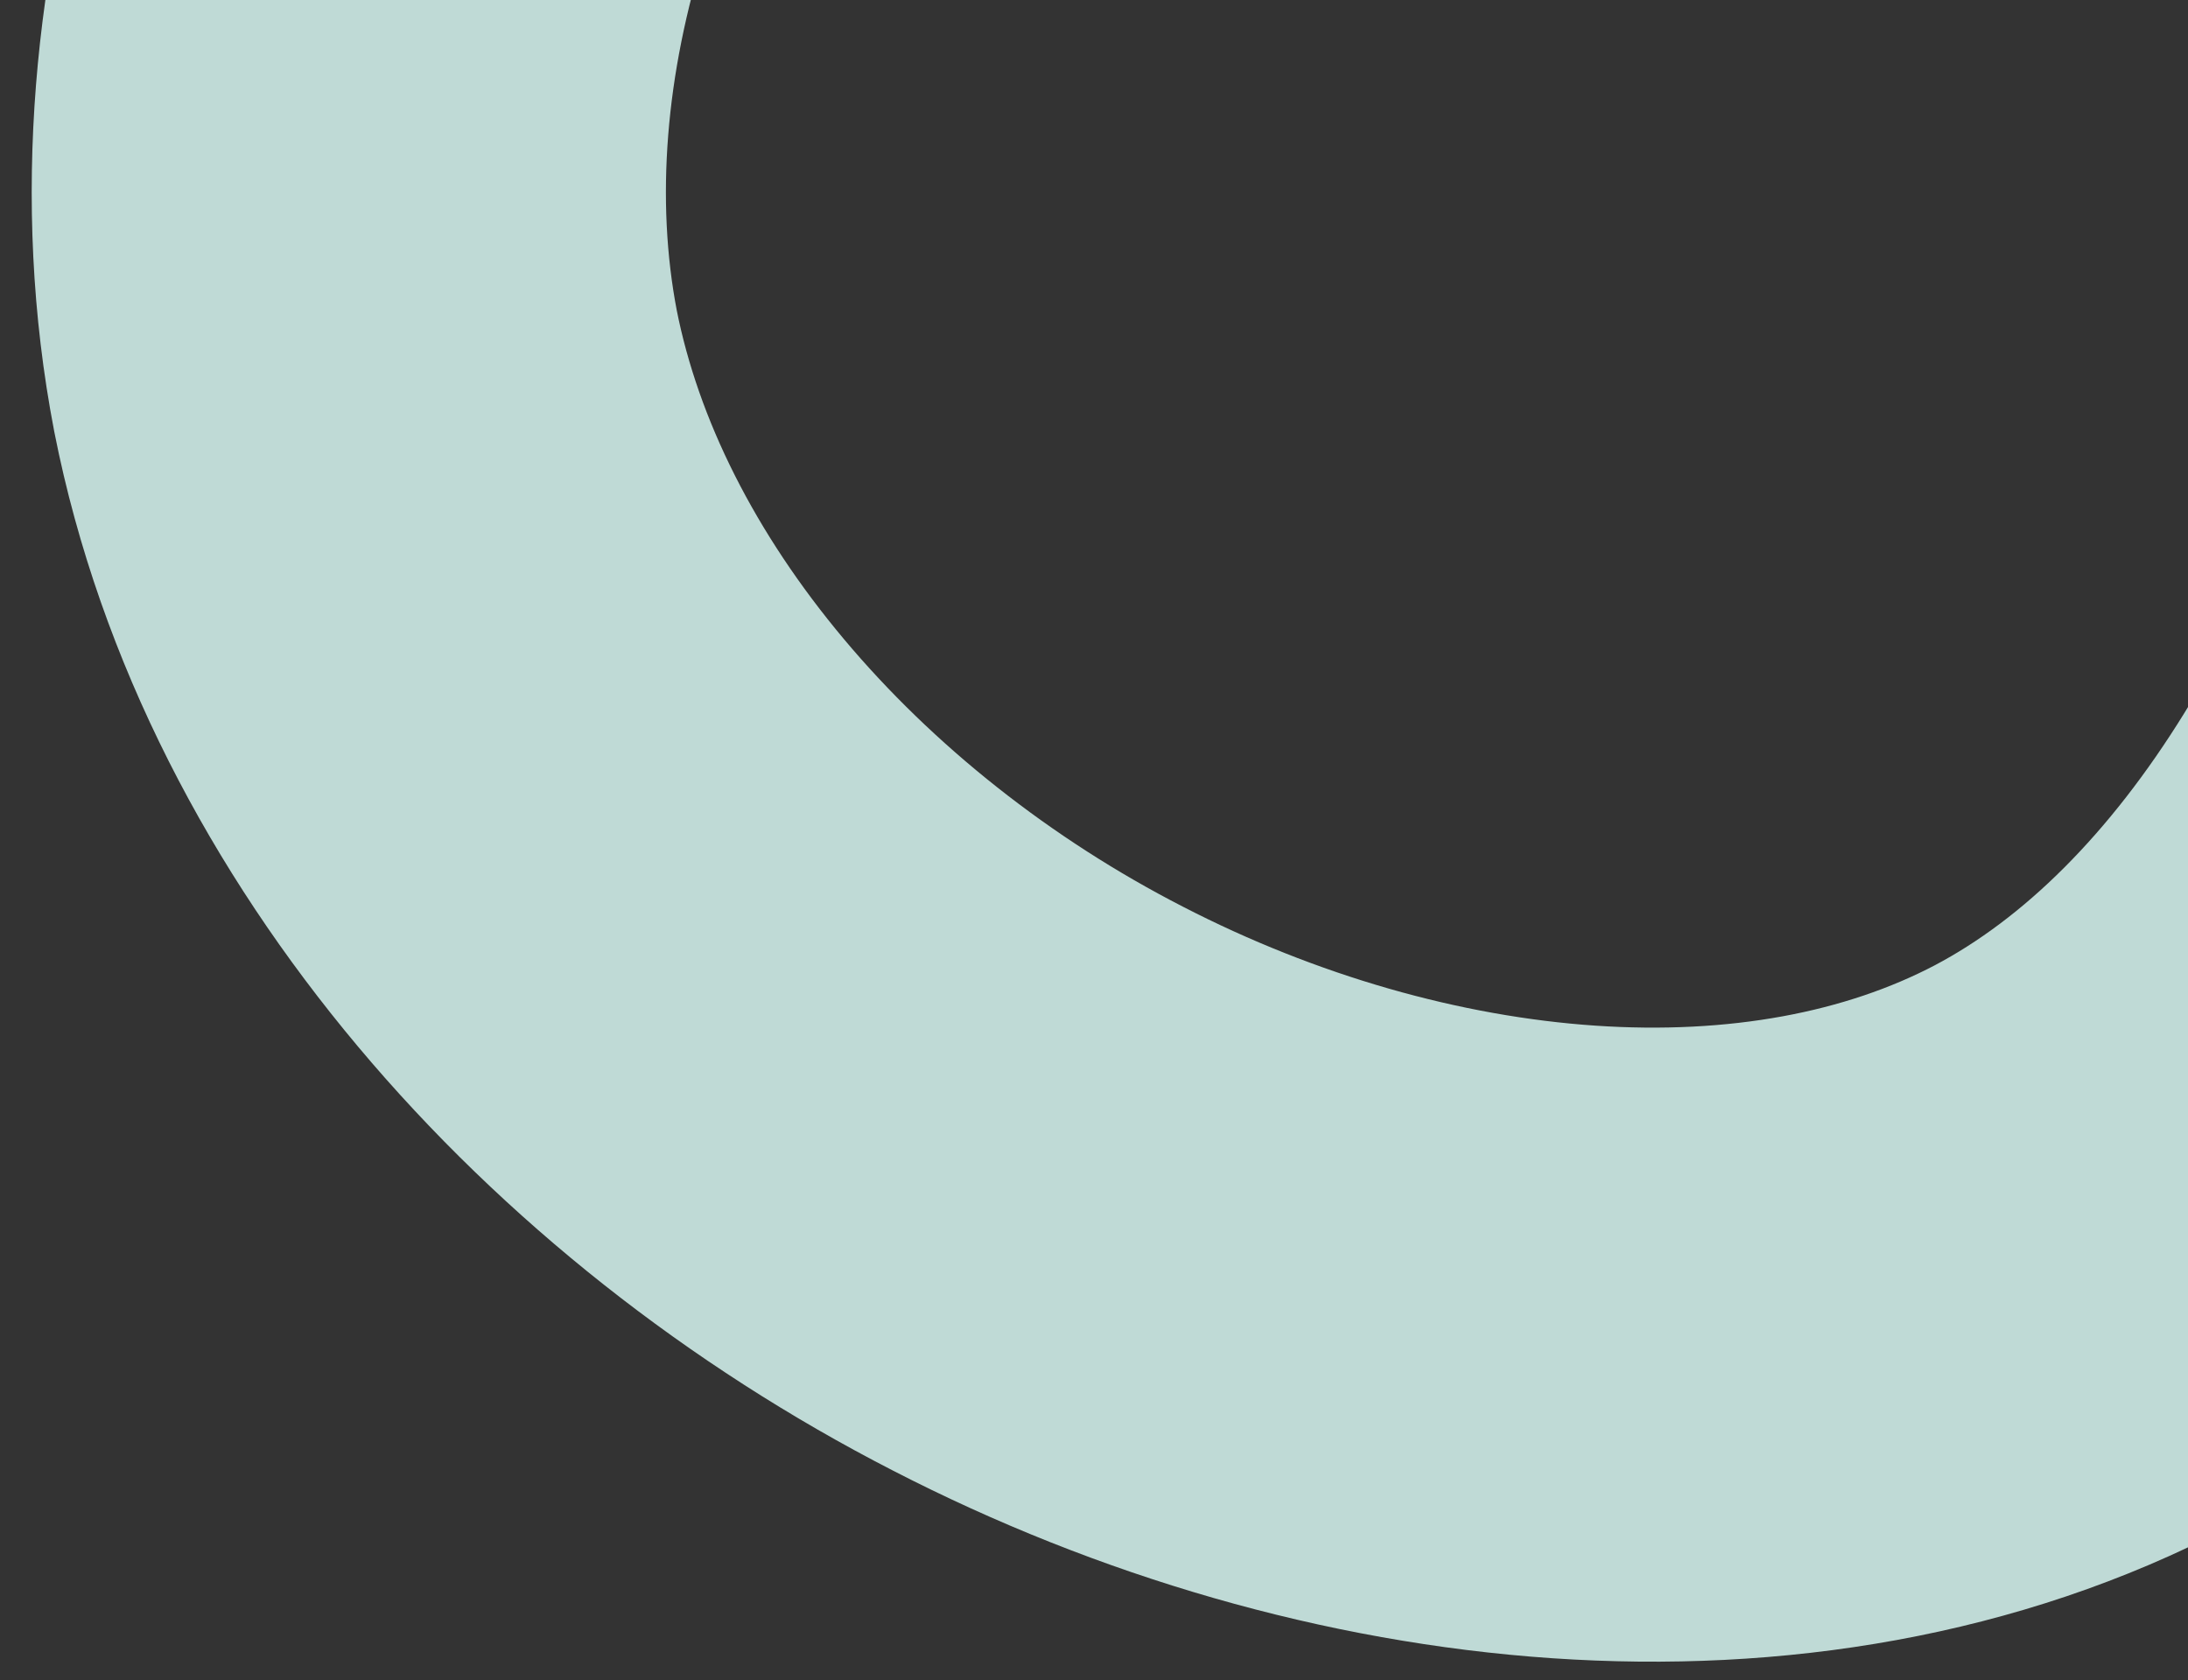 <svg width="69" height="53" viewBox="0 0 69 53" fill="none" xmlns="http://www.w3.org/2000/svg">
<rect x="0" y="0" width="69" height="53" fill="#333333" stroke="none"/>
<path d="M79.49 -22.451C85.947 -14.289 86.748 -1.319 84.062 10.826C81.328 22.97 75.154 34.289 65.68 39.293C56.16 44.296 43.387 42.985 32.736 37.495C22.131 32.054 13.647 22.436 11.526 11.7C9.453 0.916 13.694 -10.986 20.953 -19.342C28.211 -27.746 38.533 -32.603 49.75 -33.332C60.967 -34.061 73.033 -30.66 79.49 -22.451Z" stroke="#DEFFFA" stroke-opacity="0.82" stroke-width="20"/>
</svg>
